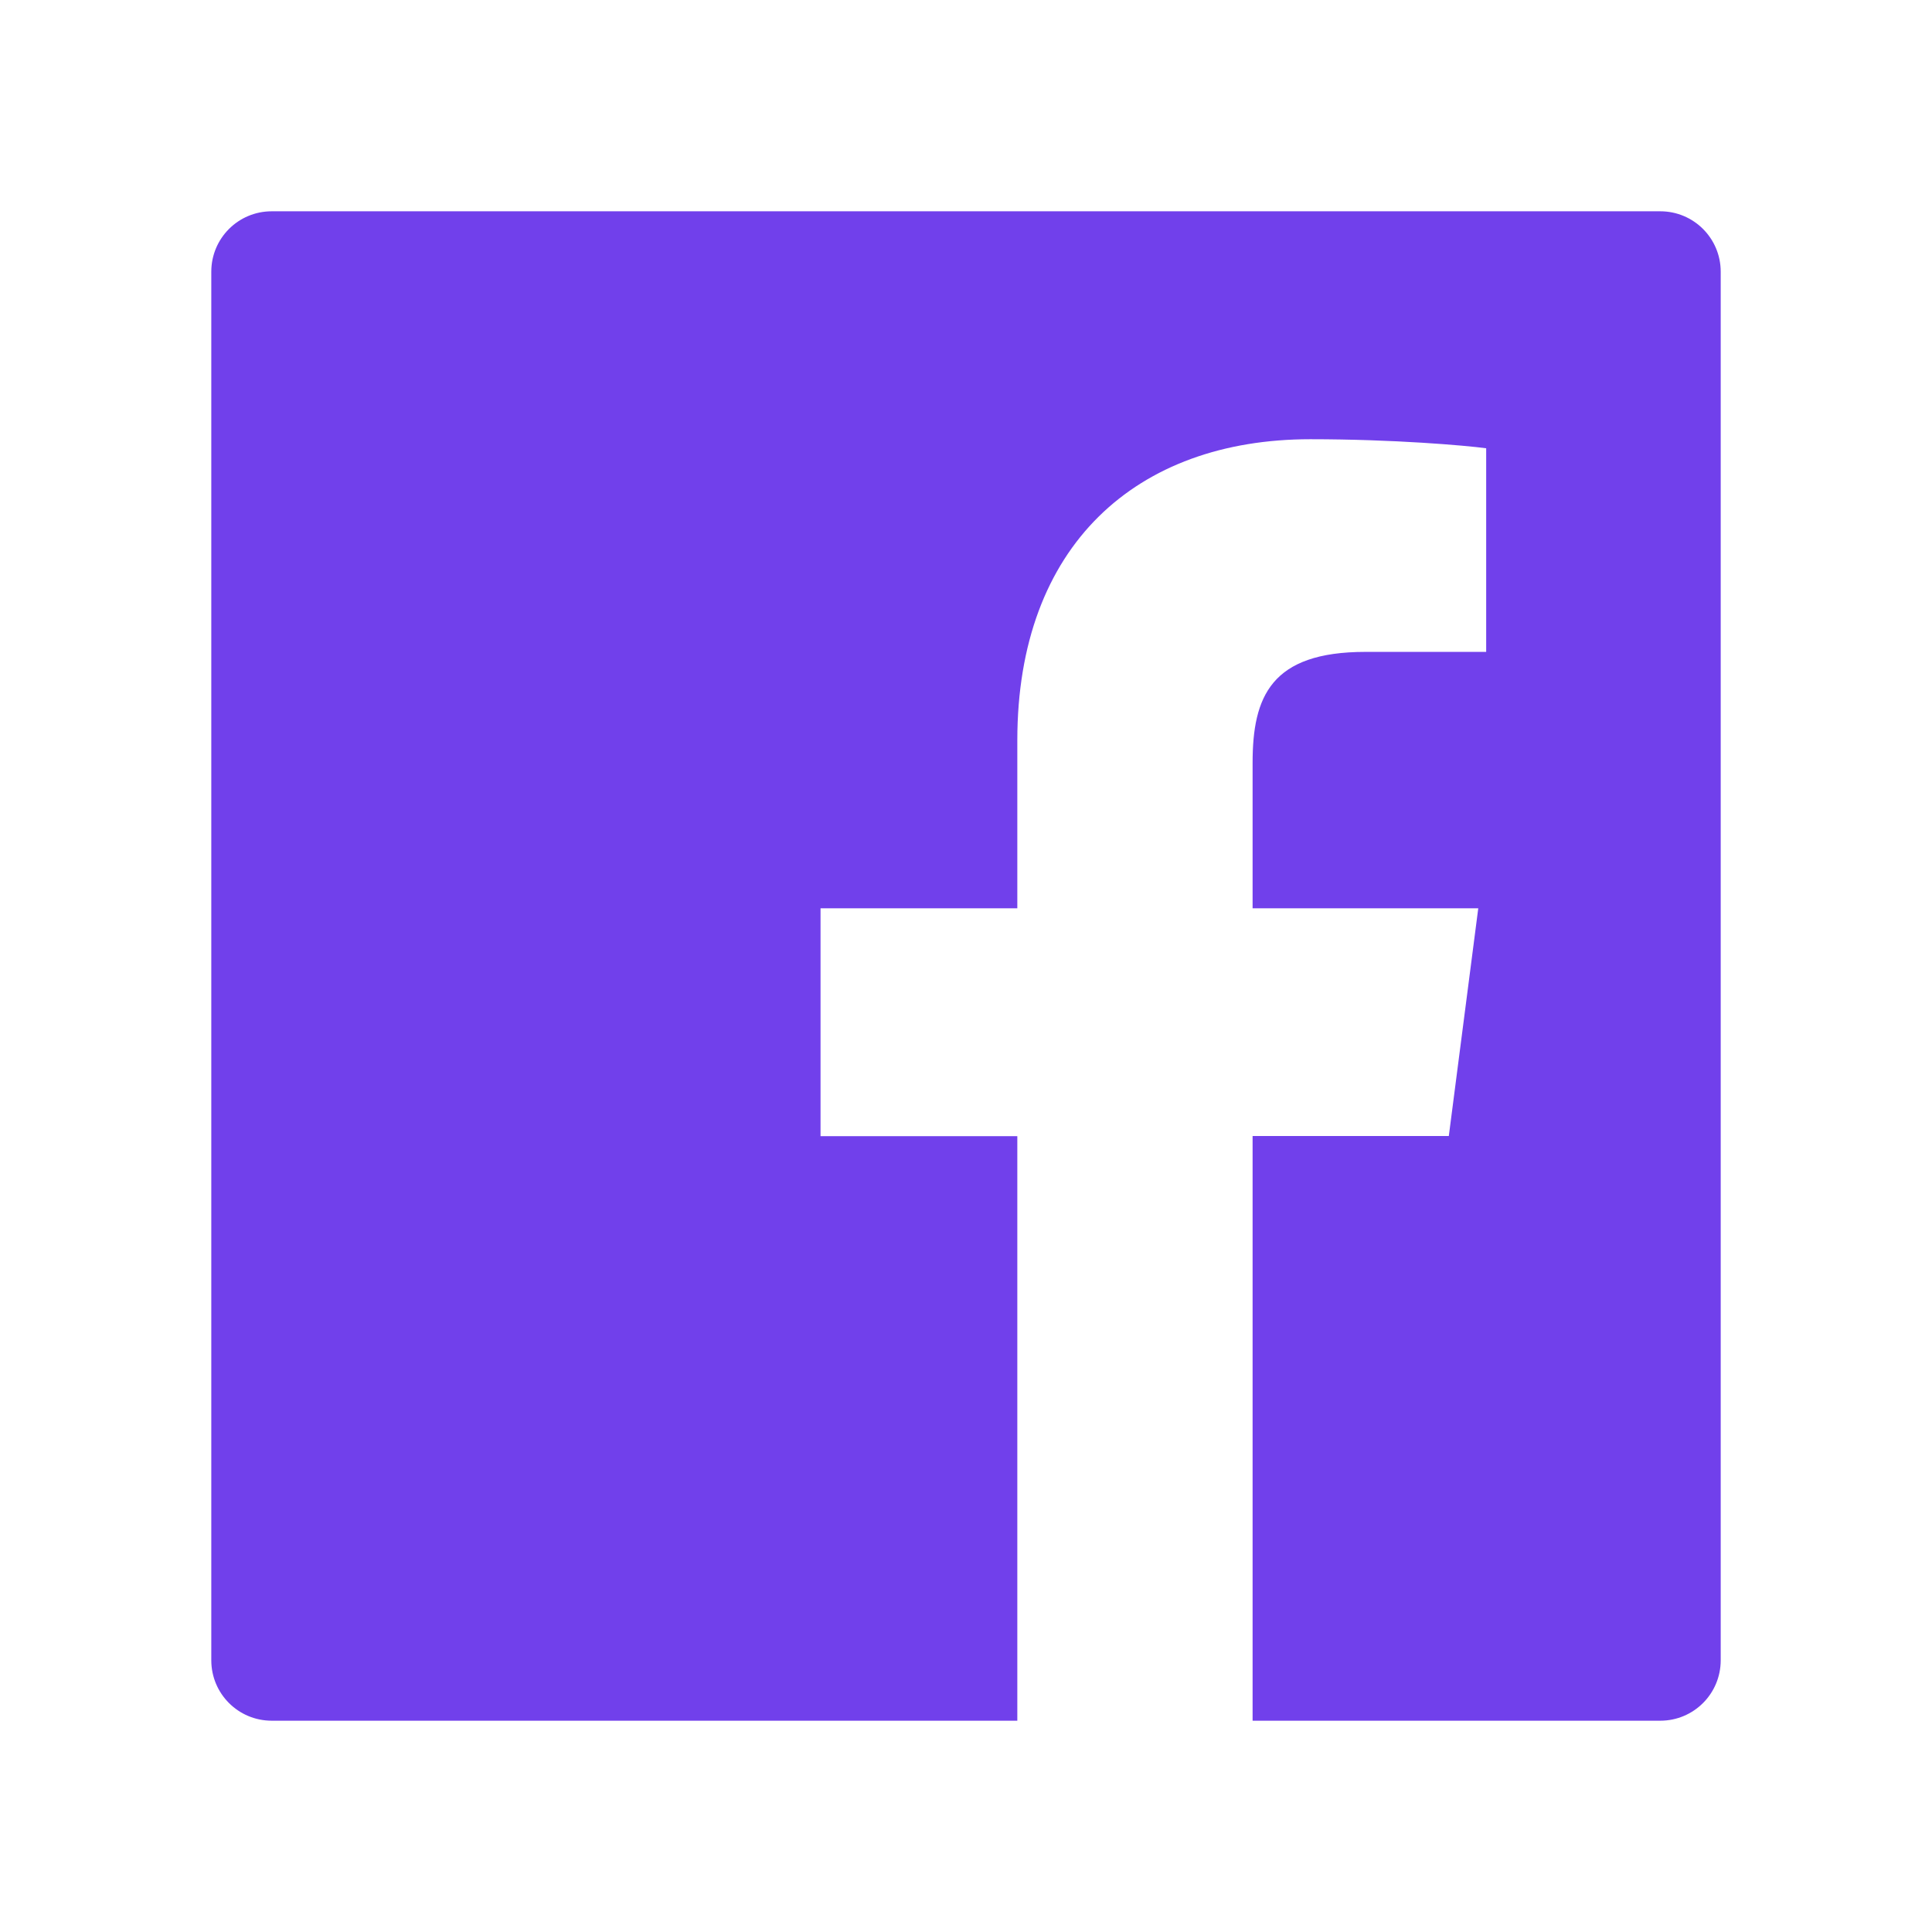<svg width="41" height="41" viewBox="0 0 41 41" fill="none" xmlns="http://www.w3.org/2000/svg">
<path d="M35.234 4.484H5.766C5.057 4.484 4.484 5.057 4.484 5.766V35.234C4.484 35.943 5.057 36.516 5.766 36.516H35.234C35.943 36.516 36.516 35.943 36.516 35.234V5.766C36.516 5.057 35.943 4.484 35.234 4.484ZM31.535 13.834H28.976C26.97 13.834 26.582 14.786 26.582 16.188V19.275H31.371L30.746 24.108H26.582V36.516H21.589V24.111H17.413V19.275H21.589V15.711C21.589 11.575 24.116 9.321 27.807 9.321C29.577 9.321 31.094 9.453 31.539 9.513V13.834H31.535Z" fill="#7140EB"/>
</svg>
